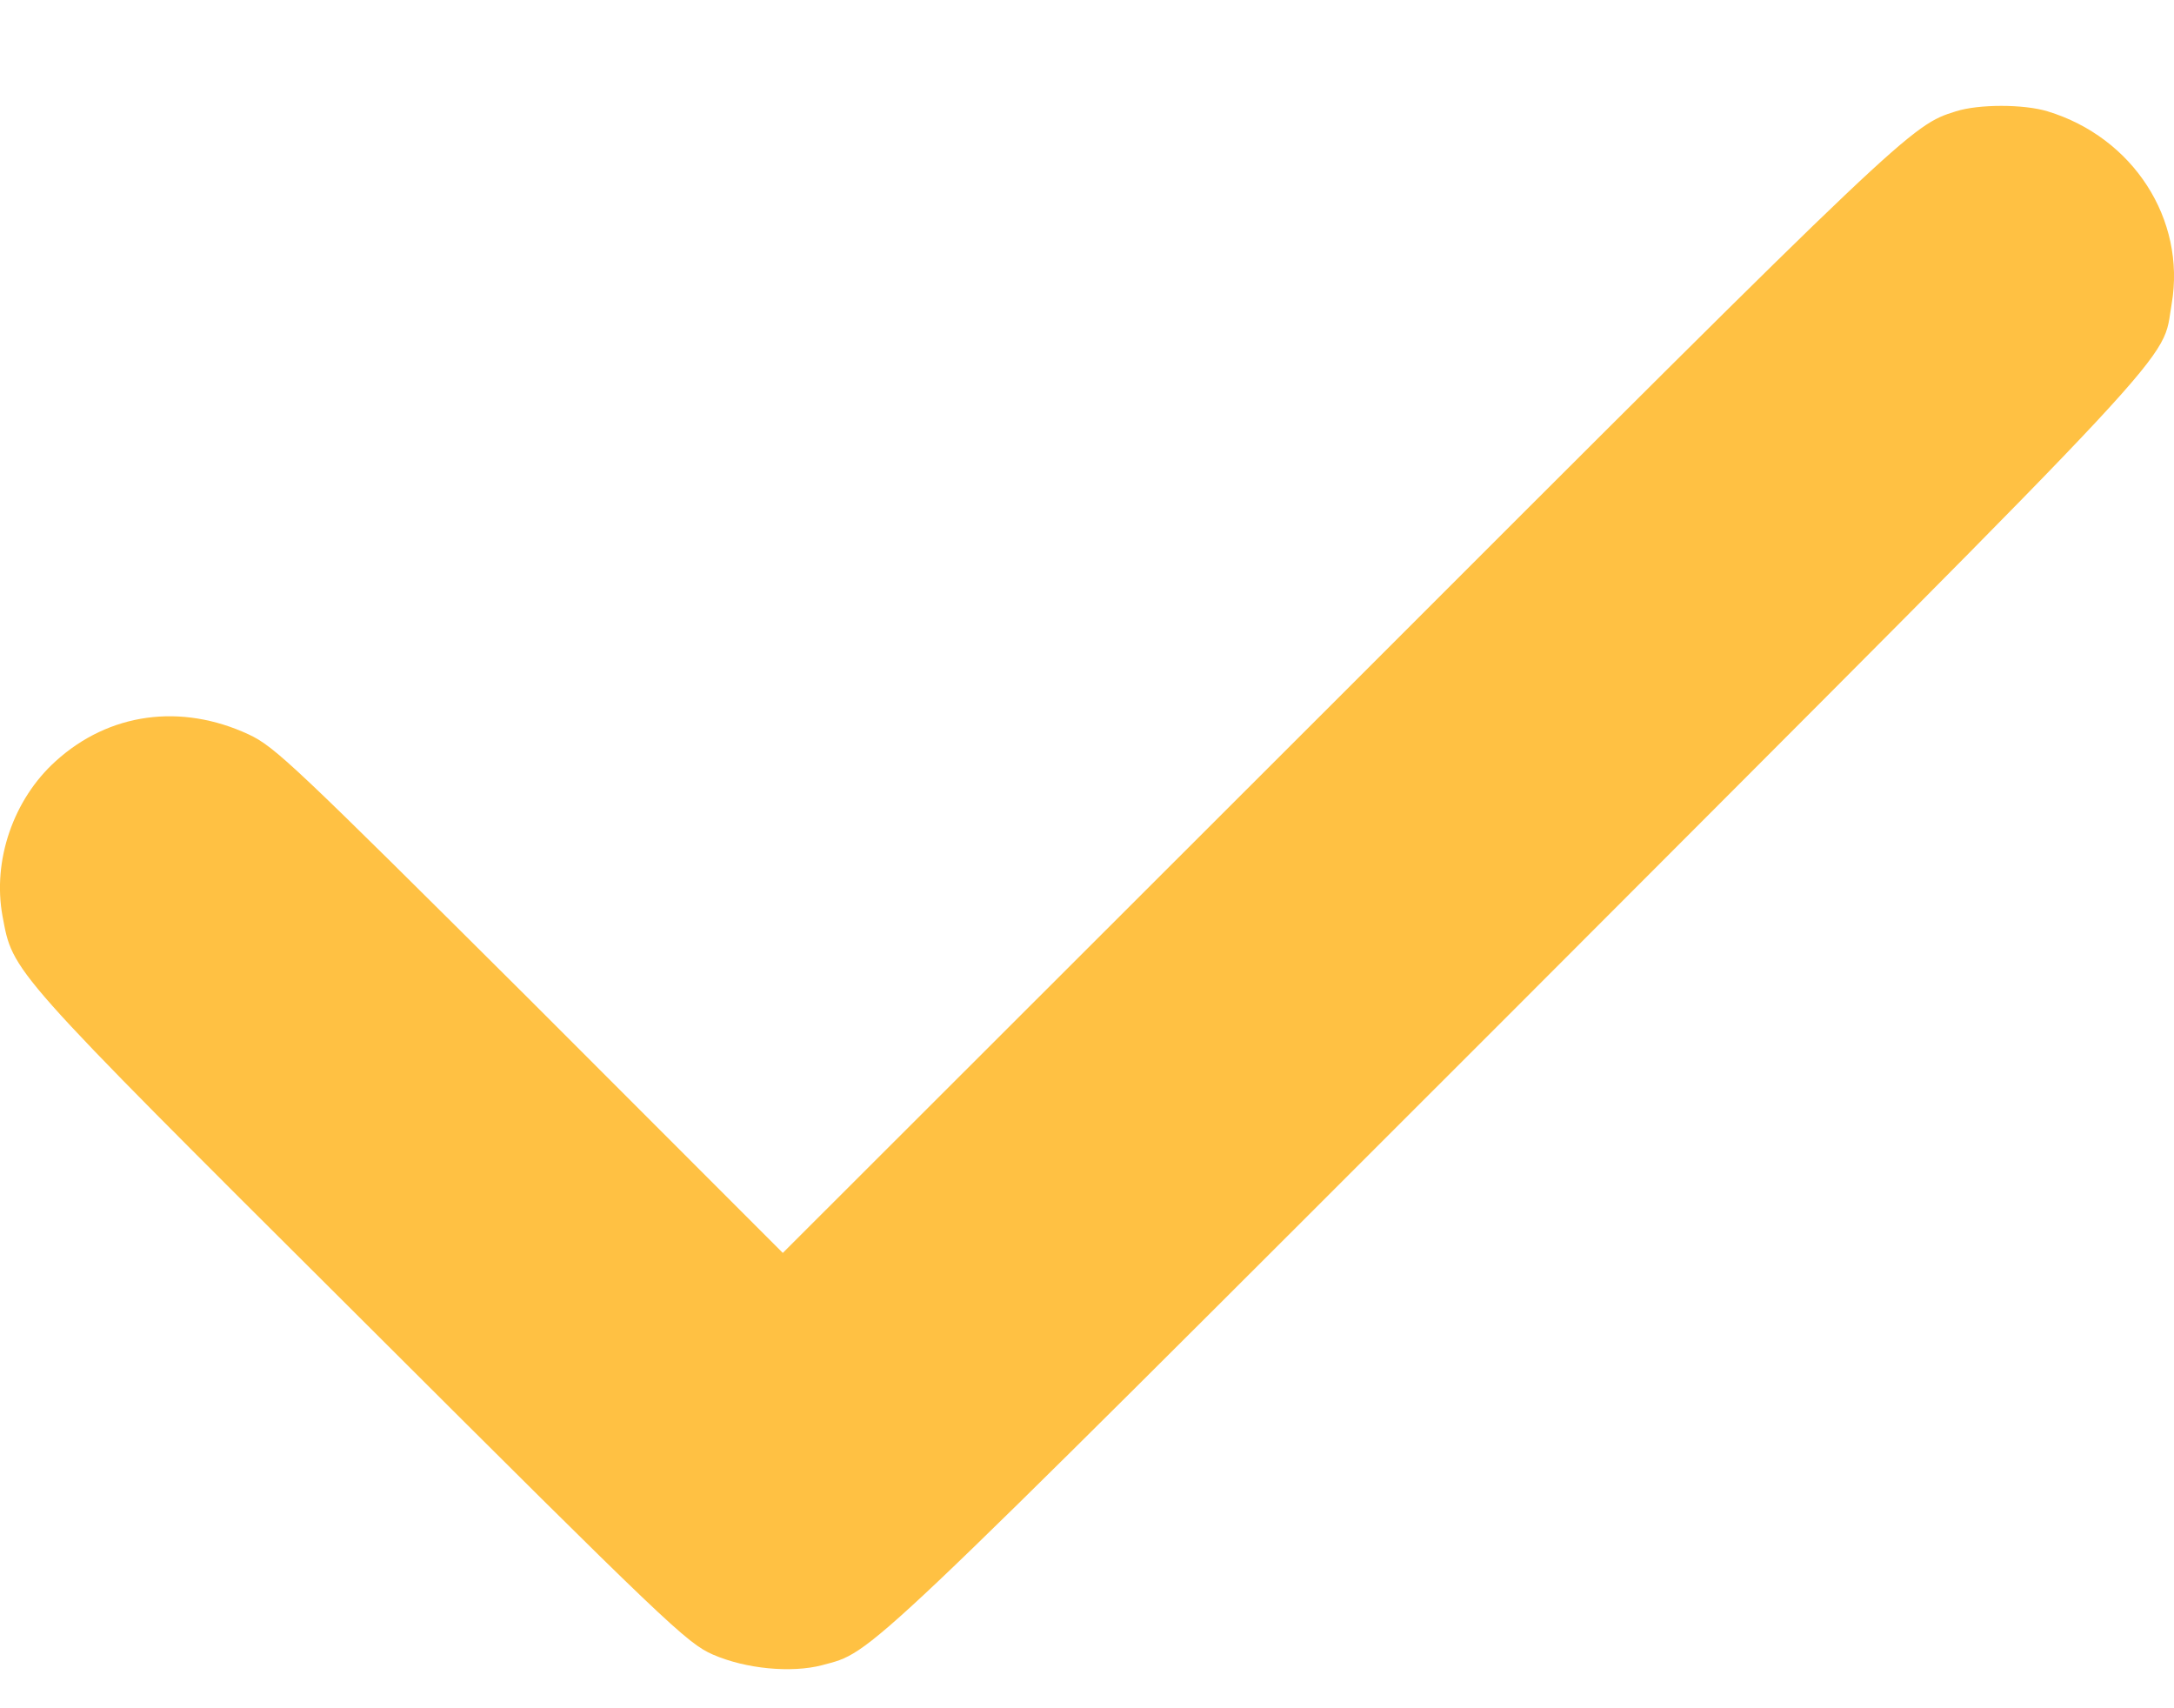 <svg width="14" height="11" viewBox="0 0 14 11" fill="none" xmlns="http://www.w3.org/2000/svg">
<path d="M12.595 0.717C12.307 0.807 12.296 0.815 8.64 4.472L5.041 8.068L3.413 6.439C1.899 4.932 1.771 4.808 1.601 4.729C1.166 4.527 0.703 4.589 0.359 4.901C0.085 5.148 -0.049 5.542 0.016 5.898C0.085 6.264 0.041 6.218 2.313 8.481C4.299 10.463 4.423 10.58 4.59 10.654C4.803 10.747 5.096 10.774 5.293 10.723C5.627 10.632 5.484 10.766 9.751 6.5C14.168 2.077 13.916 2.348 13.985 1.957C14.078 1.412 13.736 0.884 13.186 0.717C13.032 0.67 12.742 0.67 12.595 0.717Z" fill="#FFC143"/>
</svg>
